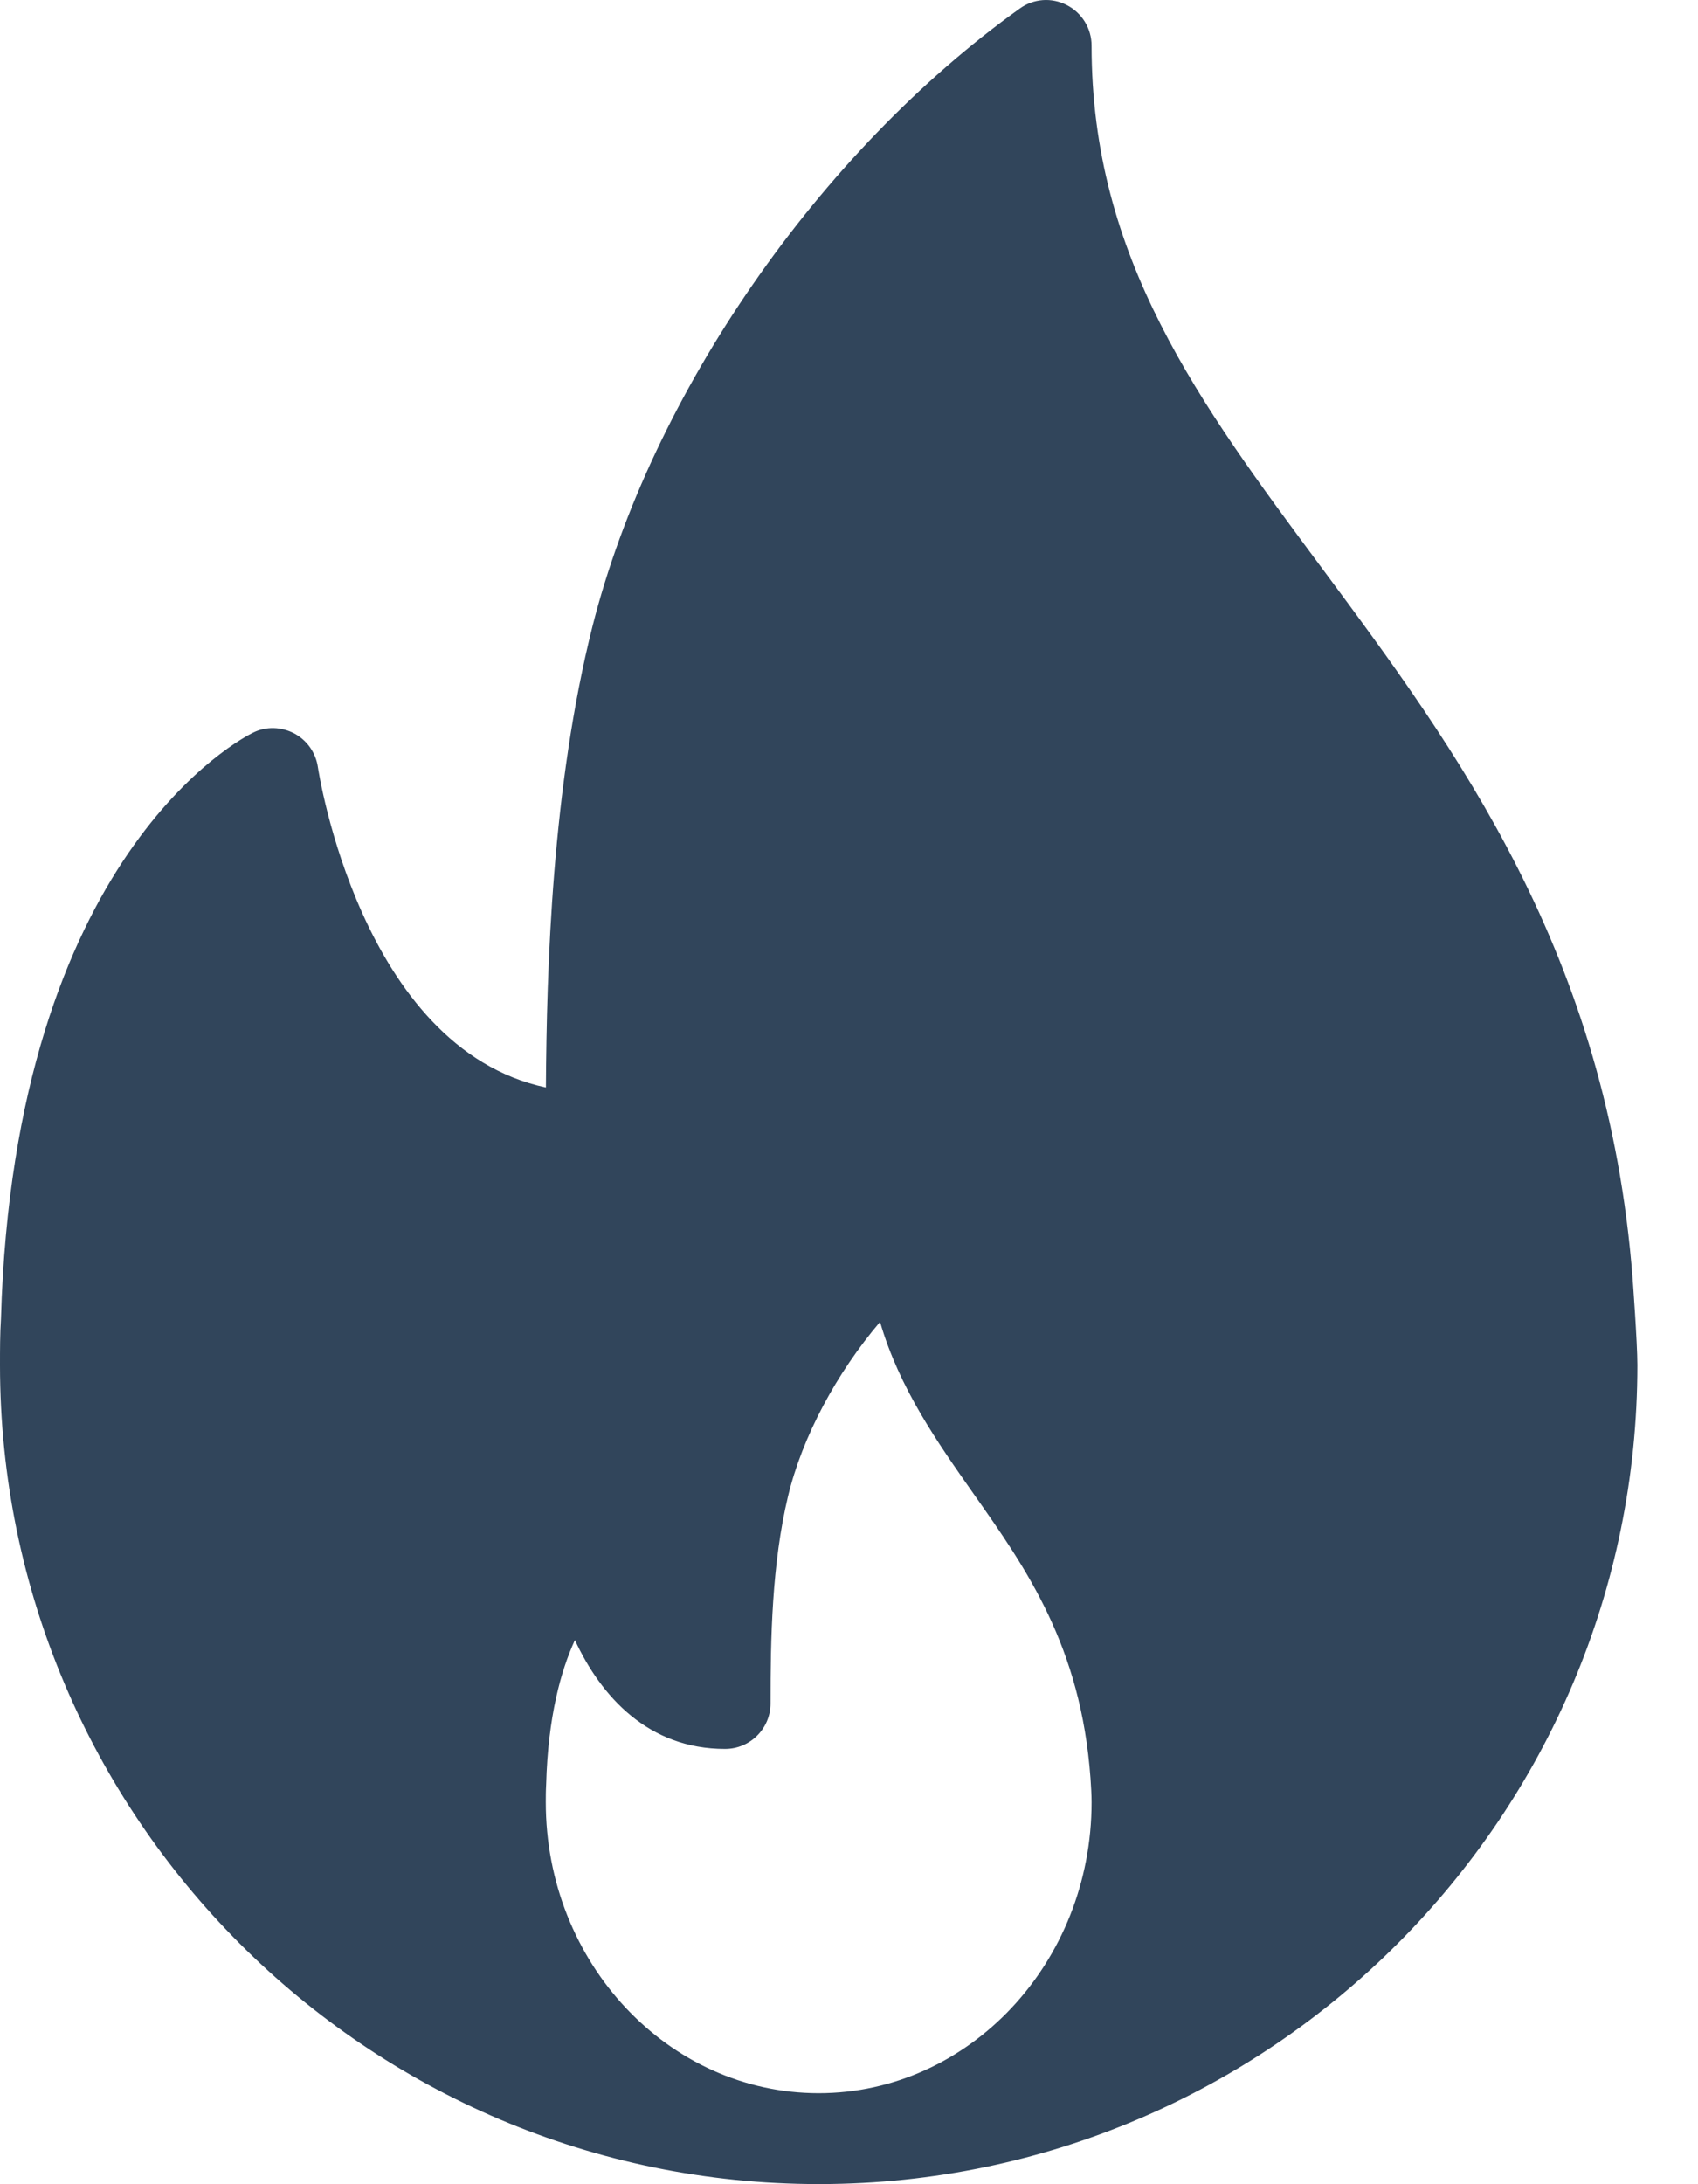 <svg width="14" height="18" viewBox="0 0 14 18" fill="none" xmlns="http://www.w3.org/2000/svg">
<path d="M13.461 10.539C13.255 7.854 12.005 6.172 10.903 4.687C9.882 3.313 9 2.126 9 0.376C9 0.235 8.921 0.106 8.796 0.042C8.671 -0.023 8.521 -0.012 8.407 0.071C6.751 1.256 5.369 3.253 4.886 5.158C4.551 6.485 4.507 7.977 4.501 8.962C2.971 8.635 2.625 6.347 2.621 6.322C2.604 6.204 2.532 6.101 2.426 6.044C2.32 5.989 2.194 5.984 2.086 6.038C2.006 6.077 0.118 7.036 0.008 10.867C0 10.994 0 11.122 0 11.25C0 14.971 3.028 17.999 6.75 17.999C6.755 18 6.761 18 6.765 17.999C6.766 17.999 6.768 17.999 6.77 17.999C10.482 17.989 13.5 14.965 13.5 11.25C13.5 11.063 13.461 10.539 13.461 10.539ZM6.75 17.25C5.509 17.25 4.5 16.174 4.5 14.853C4.5 14.808 4.5 14.762 4.503 14.707C4.518 14.149 4.624 13.769 4.74 13.516C4.957 13.983 5.346 14.413 5.978 14.413C6.185 14.413 6.353 14.245 6.353 14.038C6.353 13.504 6.364 12.888 6.497 12.332C6.615 11.839 6.898 11.315 7.256 10.894C7.415 11.44 7.726 11.882 8.029 12.313C8.463 12.929 8.912 13.567 8.991 14.654C8.995 14.718 9 14.783 9 14.853C9 16.174 7.991 17.25 6.75 17.25Z" fill="#31455B"/>
</svg>
